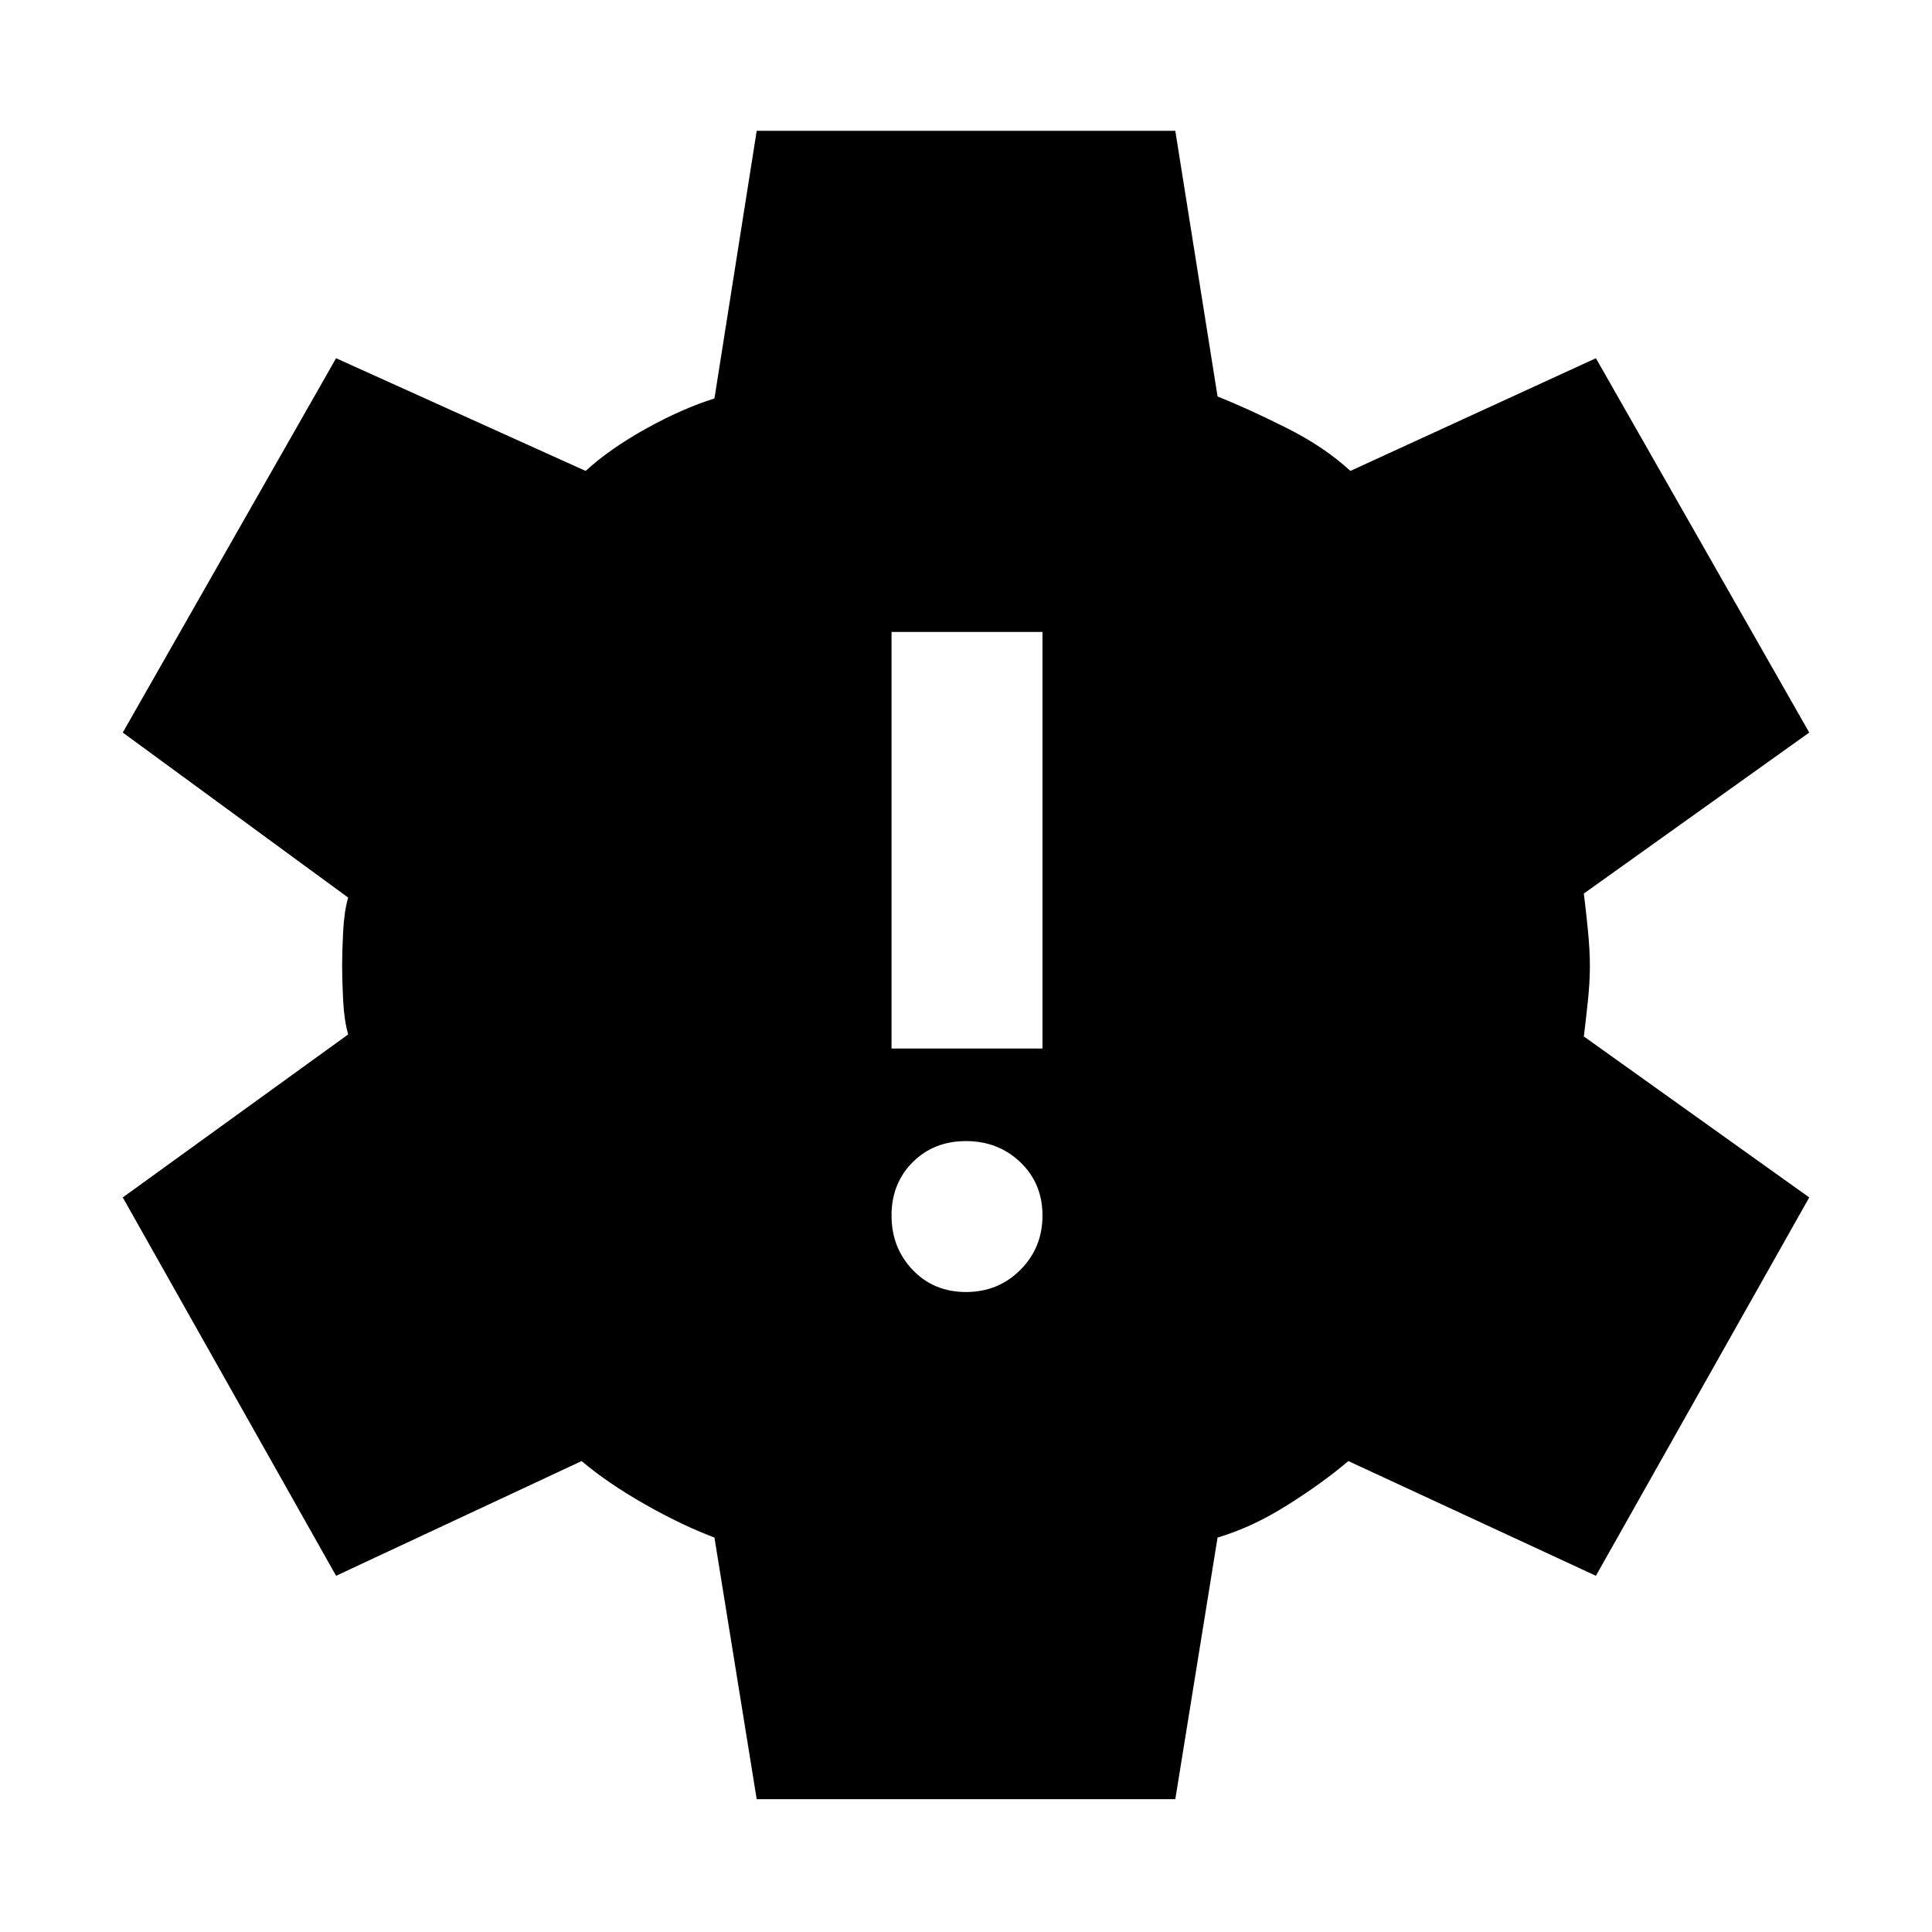 <svg xmlns="http://www.w3.org/2000/svg" width="48" height="48" viewBox="0 0 48 48"><path d="m18.8 44.7-1.05-6.5q-.8-.3-1.725-.825-.925-.525-1.575-1.075l-6.1 2.85-5.3-9.4 5.6-4.05q-.1-.35-.125-.85-.025-.5-.025-.85t.025-.85q.025-.5.125-.85l-5.6-4.1 5.3-9.3 6.2 2.8q.6-.55 1.5-1.05t1.7-.75l1.05-6.65h10.4l1.05 6.6q.75.3 1.7.775.95.475 1.6 1.075l6.1-2.8 5.3 9.3-5.6 4q.05.4.1.9t.05.9q0 .4-.05.875t-.1.875l5.6 4-5.3 9.4-6.15-2.85q-.65.55-1.525 1.1-.875.55-1.725.8l-1.05 6.5ZM24 32.1q.8 0 1.35-.55t.55-1.35q0-.8-.55-1.325-.55-.525-1.35-.525t-1.325.525q-.525.525-.525 1.325 0 .8.525 1.35T24 32.1Zm-1.85-6.05h3.75V15.7h-3.75Z"/></svg>